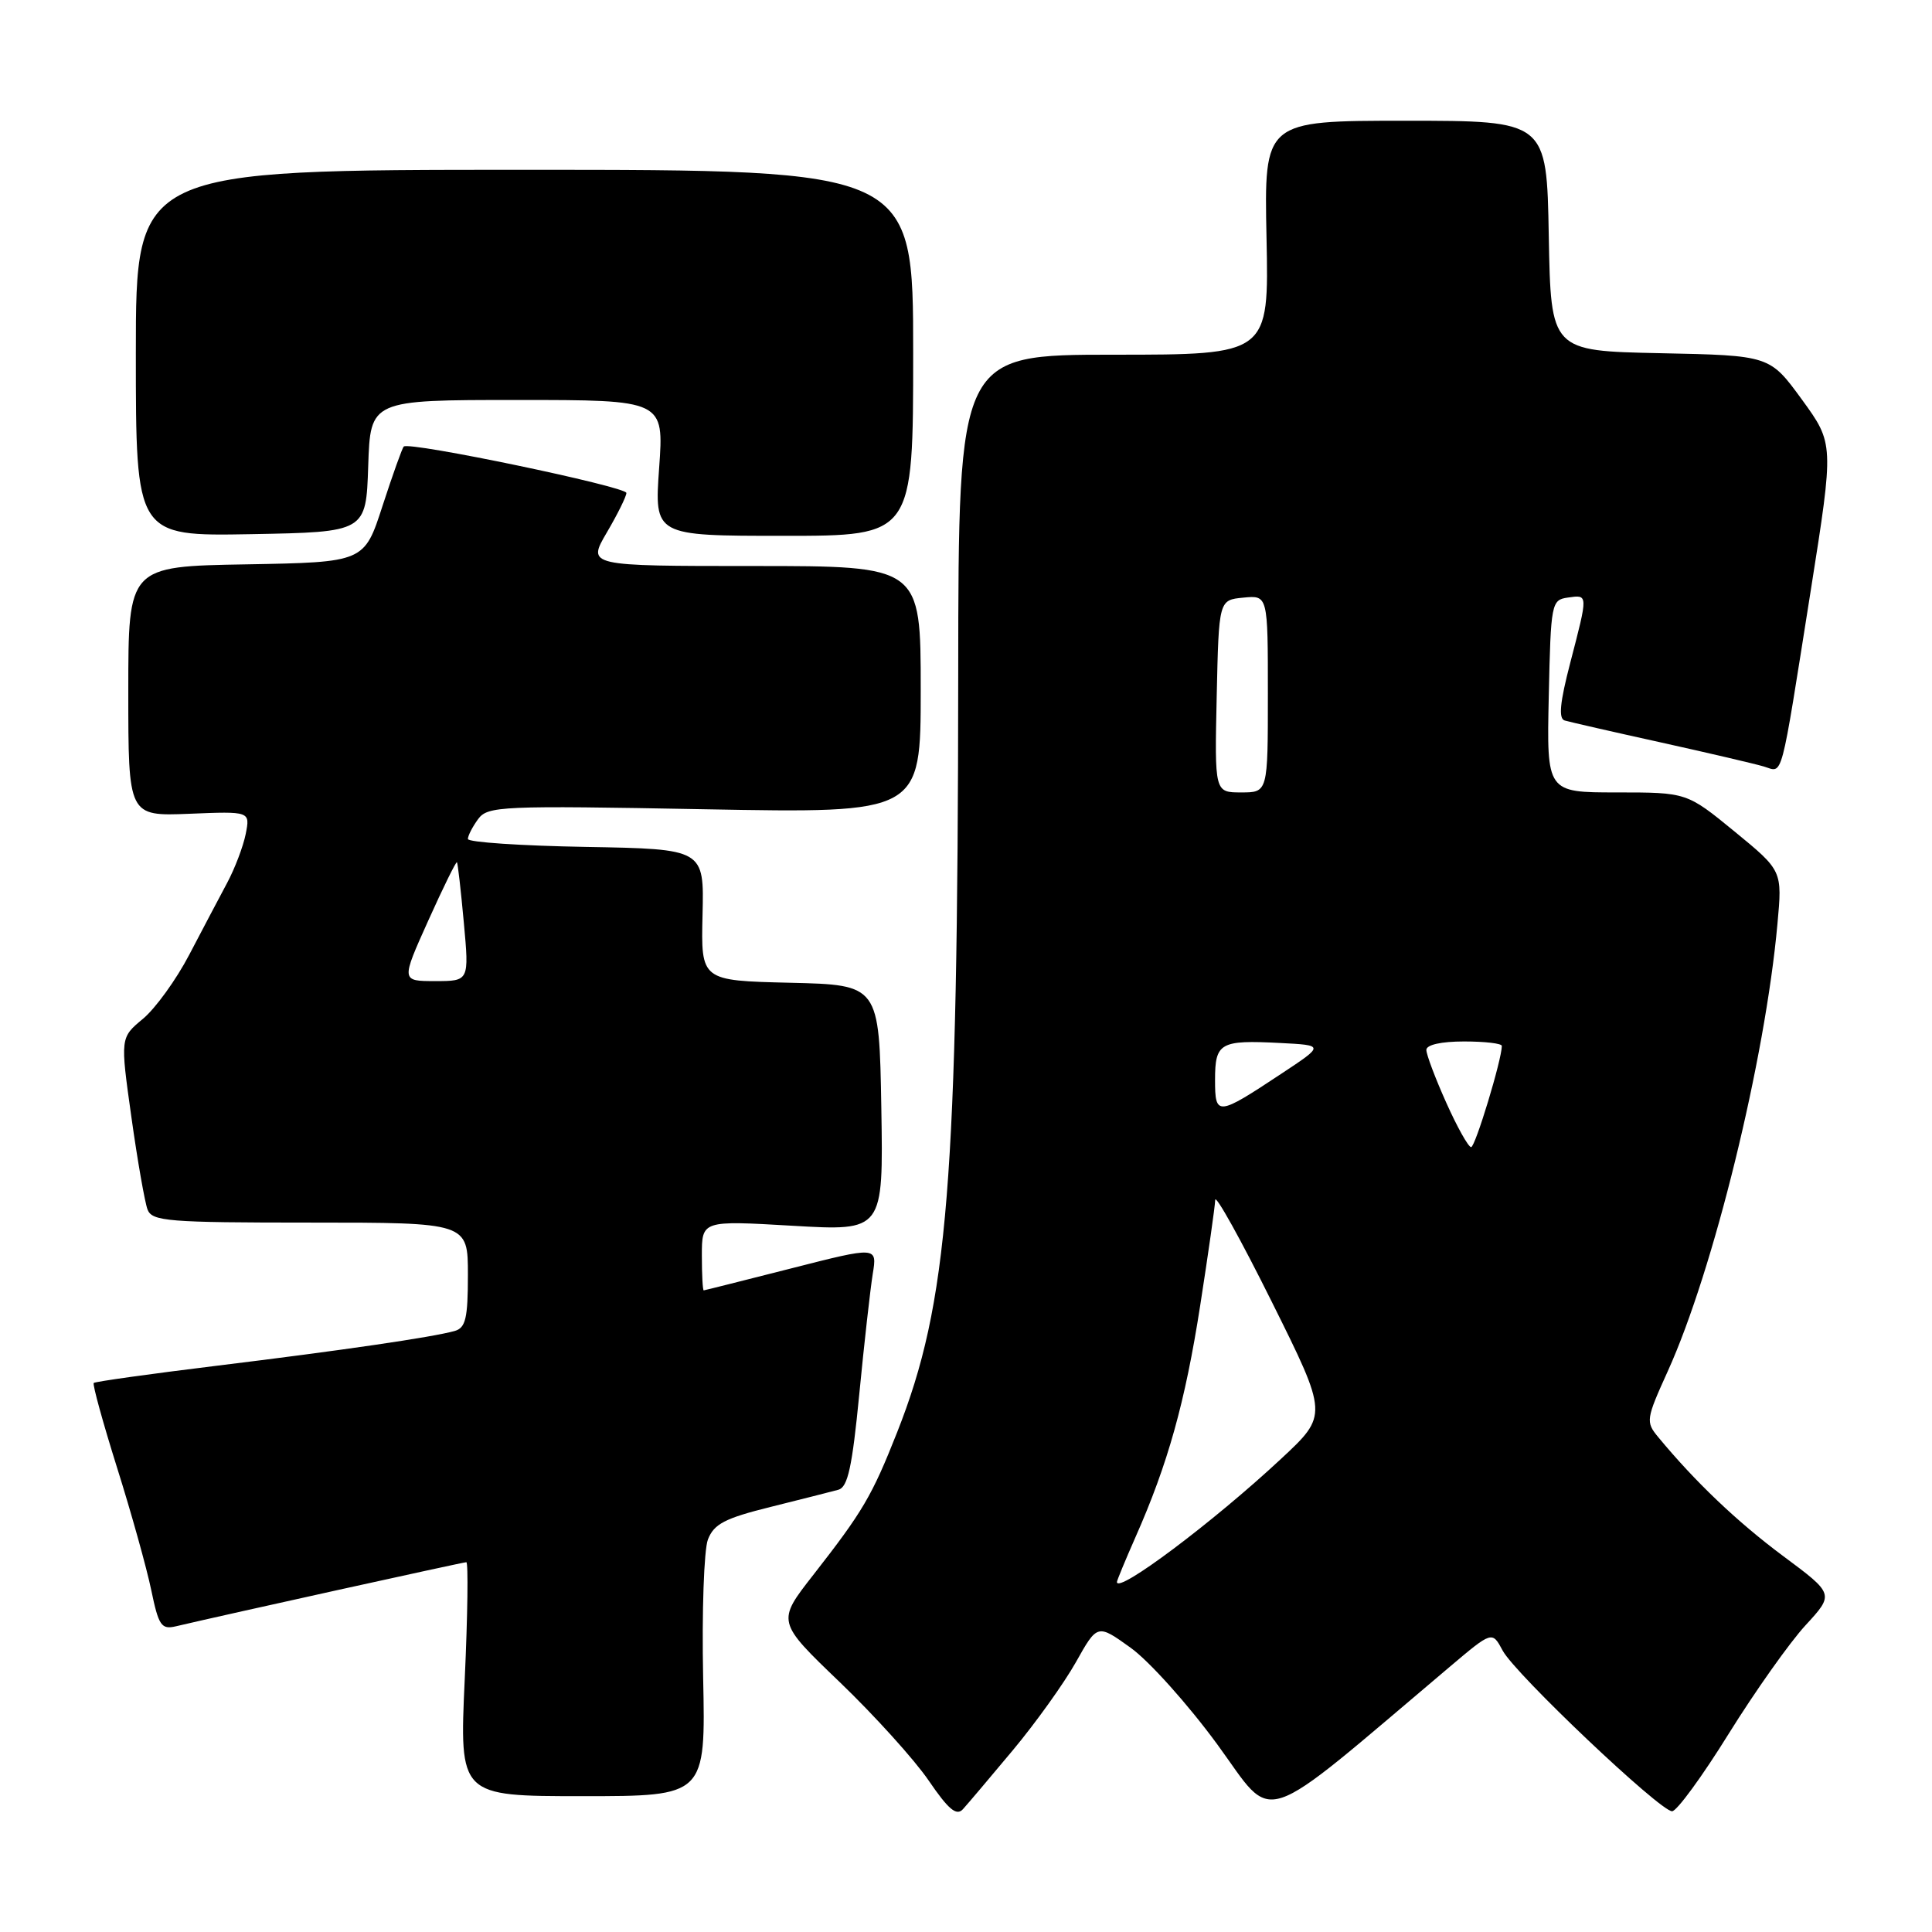 <?xml version="1.0" encoding="UTF-8" standalone="no"?>
<!DOCTYPE svg PUBLIC "-//W3C//DTD SVG 1.1//EN" "http://www.w3.org/Graphics/SVG/1.1/DTD/svg11.dtd" >
<svg xmlns="http://www.w3.org/2000/svg" xmlns:xlink="http://www.w3.org/1999/xlink" version="1.1" viewBox="0 0 256 256">
 <g >
 <path fill="currentColor"
d=" M 134.21 231.91 C 137.23 228.29 140.99 223.04 142.56 220.25 C 145.41 215.17 145.41 215.17 149.82 218.34 C 152.25 220.08 157.41 225.83 161.29 231.13 C 169.08 241.77 166.21 242.73 192.11 220.85 C 197.72 216.11 197.72 216.11 199.11 218.71 C 200.76 221.80 219.96 240.00 221.56 240.00 C 222.18 240.00 225.55 235.39 229.05 229.75 C 232.56 224.11 237.14 217.64 239.24 215.36 C 243.05 211.22 243.05 211.22 236.27 206.18 C 230.18 201.65 224.59 196.32 219.71 190.41 C 218.05 188.41 218.11 188.04 220.99 181.69 C 227.05 168.32 233.89 140.44 235.52 122.43 C 236.17 115.37 236.17 115.37 229.84 110.18 C 223.51 105.00 223.51 105.00 214.22 105.00 C 204.94 105.00 204.94 105.00 205.22 92.25 C 205.49 79.89 205.57 79.49 207.75 79.18 C 210.45 78.80 210.45 78.65 208.07 87.81 C 206.69 93.11 206.49 95.22 207.33 95.47 C 207.98 95.66 213.68 96.97 220.00 98.36 C 226.32 99.76 232.49 101.20 233.70 101.56 C 236.32 102.33 235.82 104.19 239.95 78.14 C 243.01 58.79 243.01 58.79 238.76 52.94 C 234.50 47.10 234.50 47.10 220.00 46.80 C 205.50 46.50 205.50 46.50 205.22 31.25 C 204.95 16.00 204.95 16.00 186.22 16.00 C 167.50 16.00 167.50 16.00 167.82 31.50 C 168.14 47.00 168.14 47.00 147.57 47.00 C 127.00 47.00 127.00 47.00 126.97 89.25 C 126.91 157.00 125.65 172.64 118.87 189.80 C 115.53 198.25 114.33 200.28 107.76 208.69 C 102.92 214.88 102.92 214.88 111.28 222.90 C 115.88 227.32 121.18 233.18 123.06 235.94 C 125.68 239.78 126.74 240.66 127.59 239.73 C 128.21 239.05 131.18 235.54 134.21 231.91 Z  M 93.17 222.25 C 92.99 213.59 93.28 205.38 93.80 204.00 C 94.60 201.93 96.04 201.18 102.13 199.67 C 106.18 198.66 110.21 197.64 111.09 197.40 C 112.34 197.06 112.92 194.38 113.86 184.72 C 114.51 177.99 115.32 170.83 115.64 168.82 C 116.24 165.16 116.24 165.16 104.87 168.06 C 98.62 169.65 93.39 170.97 93.25 170.98 C 93.11 170.99 93.00 168.91 93.00 166.36 C 93.00 161.72 93.00 161.72 105.03 162.42 C 117.05 163.12 117.05 163.12 116.78 146.81 C 116.50 130.50 116.50 130.50 104.69 130.22 C 92.88 129.94 92.88 129.94 93.09 121.22 C 93.30 112.50 93.30 112.50 77.65 112.22 C 69.04 112.07 62.00 111.60 62.00 111.17 C 62.00 110.73 62.61 109.55 63.35 108.54 C 64.62 106.81 66.33 106.73 93.35 107.23 C 122.00 107.76 122.00 107.76 122.00 91.38 C 122.00 75.00 122.00 75.00 99.90 75.00 C 77.81 75.00 77.81 75.00 80.40 70.57 C 81.83 68.14 83.00 65.77 83.00 65.32 C 83.00 64.48 54.20 58.47 53.50 59.17 C 53.29 59.38 52.03 62.91 50.69 67.02 C 48.27 74.50 48.27 74.50 32.63 74.78 C 17.00 75.05 17.00 75.05 17.00 91.60 C 17.00 108.15 17.00 108.15 25.08 107.83 C 33.15 107.50 33.15 107.50 32.56 110.50 C 32.23 112.15 31.12 115.08 30.09 117.00 C 29.06 118.92 26.81 123.20 25.08 126.50 C 23.36 129.80 20.59 133.63 18.94 135.00 C 15.93 137.50 15.93 137.50 17.41 148.02 C 18.22 153.81 19.19 159.32 19.55 160.27 C 20.15 161.83 22.23 162.00 41.11 162.00 C 62.00 162.00 62.00 162.00 62.00 168.93 C 62.00 174.68 61.70 175.95 60.25 176.36 C 57.31 177.19 45.30 178.94 28.62 180.98 C 19.89 182.05 12.60 183.07 12.42 183.25 C 12.24 183.43 13.63 188.48 15.51 194.47 C 17.40 200.47 19.43 207.76 20.04 210.69 C 21.02 215.42 21.38 215.95 23.32 215.49 C 29.95 213.93 61.36 207.00 61.79 207.00 C 62.06 207.00 61.97 213.97 61.58 222.50 C 60.87 238.00 60.87 238.00 77.19 238.00 C 93.50 238.00 93.50 238.00 93.17 222.25 Z  M 48.79 61.75 C 49.08 53.00 49.08 53.00 68.53 53.00 C 87.98 53.00 87.98 53.00 87.34 62.00 C 86.70 71.00 86.70 71.00 103.85 71.00 C 121.00 71.00 121.00 71.00 121.00 46.75 C 121.00 22.50 121.00 22.50 69.50 22.50 C 18.00 22.50 18.00 22.50 18.00 46.78 C 18.00 71.05 18.00 71.05 33.25 70.78 C 48.50 70.50 48.50 70.50 48.79 61.75 Z  M 148.00 209.62 C 148.00 209.42 149.10 206.76 150.44 203.72 C 154.76 193.97 157.04 185.79 159.03 173.00 C 160.10 166.12 161.00 159.82 161.02 159.00 C 161.04 158.18 164.42 164.25 168.52 172.50 C 175.98 187.50 175.98 187.50 169.74 193.31 C 160.75 201.69 148.00 211.25 148.00 209.62 Z  M 191.64 146.12 C 190.19 142.89 189.00 139.74 189.00 139.12 C 189.00 138.44 190.96 138.00 194.00 138.00 C 196.75 138.00 199.00 138.26 199.00 138.59 C 199.00 140.39 195.48 152.00 194.93 152.00 C 194.57 152.00 193.09 149.36 191.64 146.12 Z  M 161.00 143.08 C 161.00 138.17 161.67 137.79 169.60 138.20 C 175.49 138.50 175.49 138.50 169.82 142.25 C 161.29 147.90 161.00 147.93 161.00 143.08 Z  M 161.22 92.25 C 161.50 79.50 161.50 79.50 164.75 79.19 C 168.00 78.87 168.00 78.87 168.00 91.94 C 168.00 105.00 168.00 105.00 164.47 105.00 C 160.94 105.00 160.94 105.00 161.22 92.25 Z  M 56.74 122.00 C 58.72 117.60 60.43 114.12 60.55 114.25 C 60.66 114.39 61.07 117.99 61.46 122.25 C 62.17 130.00 62.17 130.00 57.66 130.00 C 53.14 130.00 53.14 130.00 56.74 122.00 Z "/>
</g>
</svg>